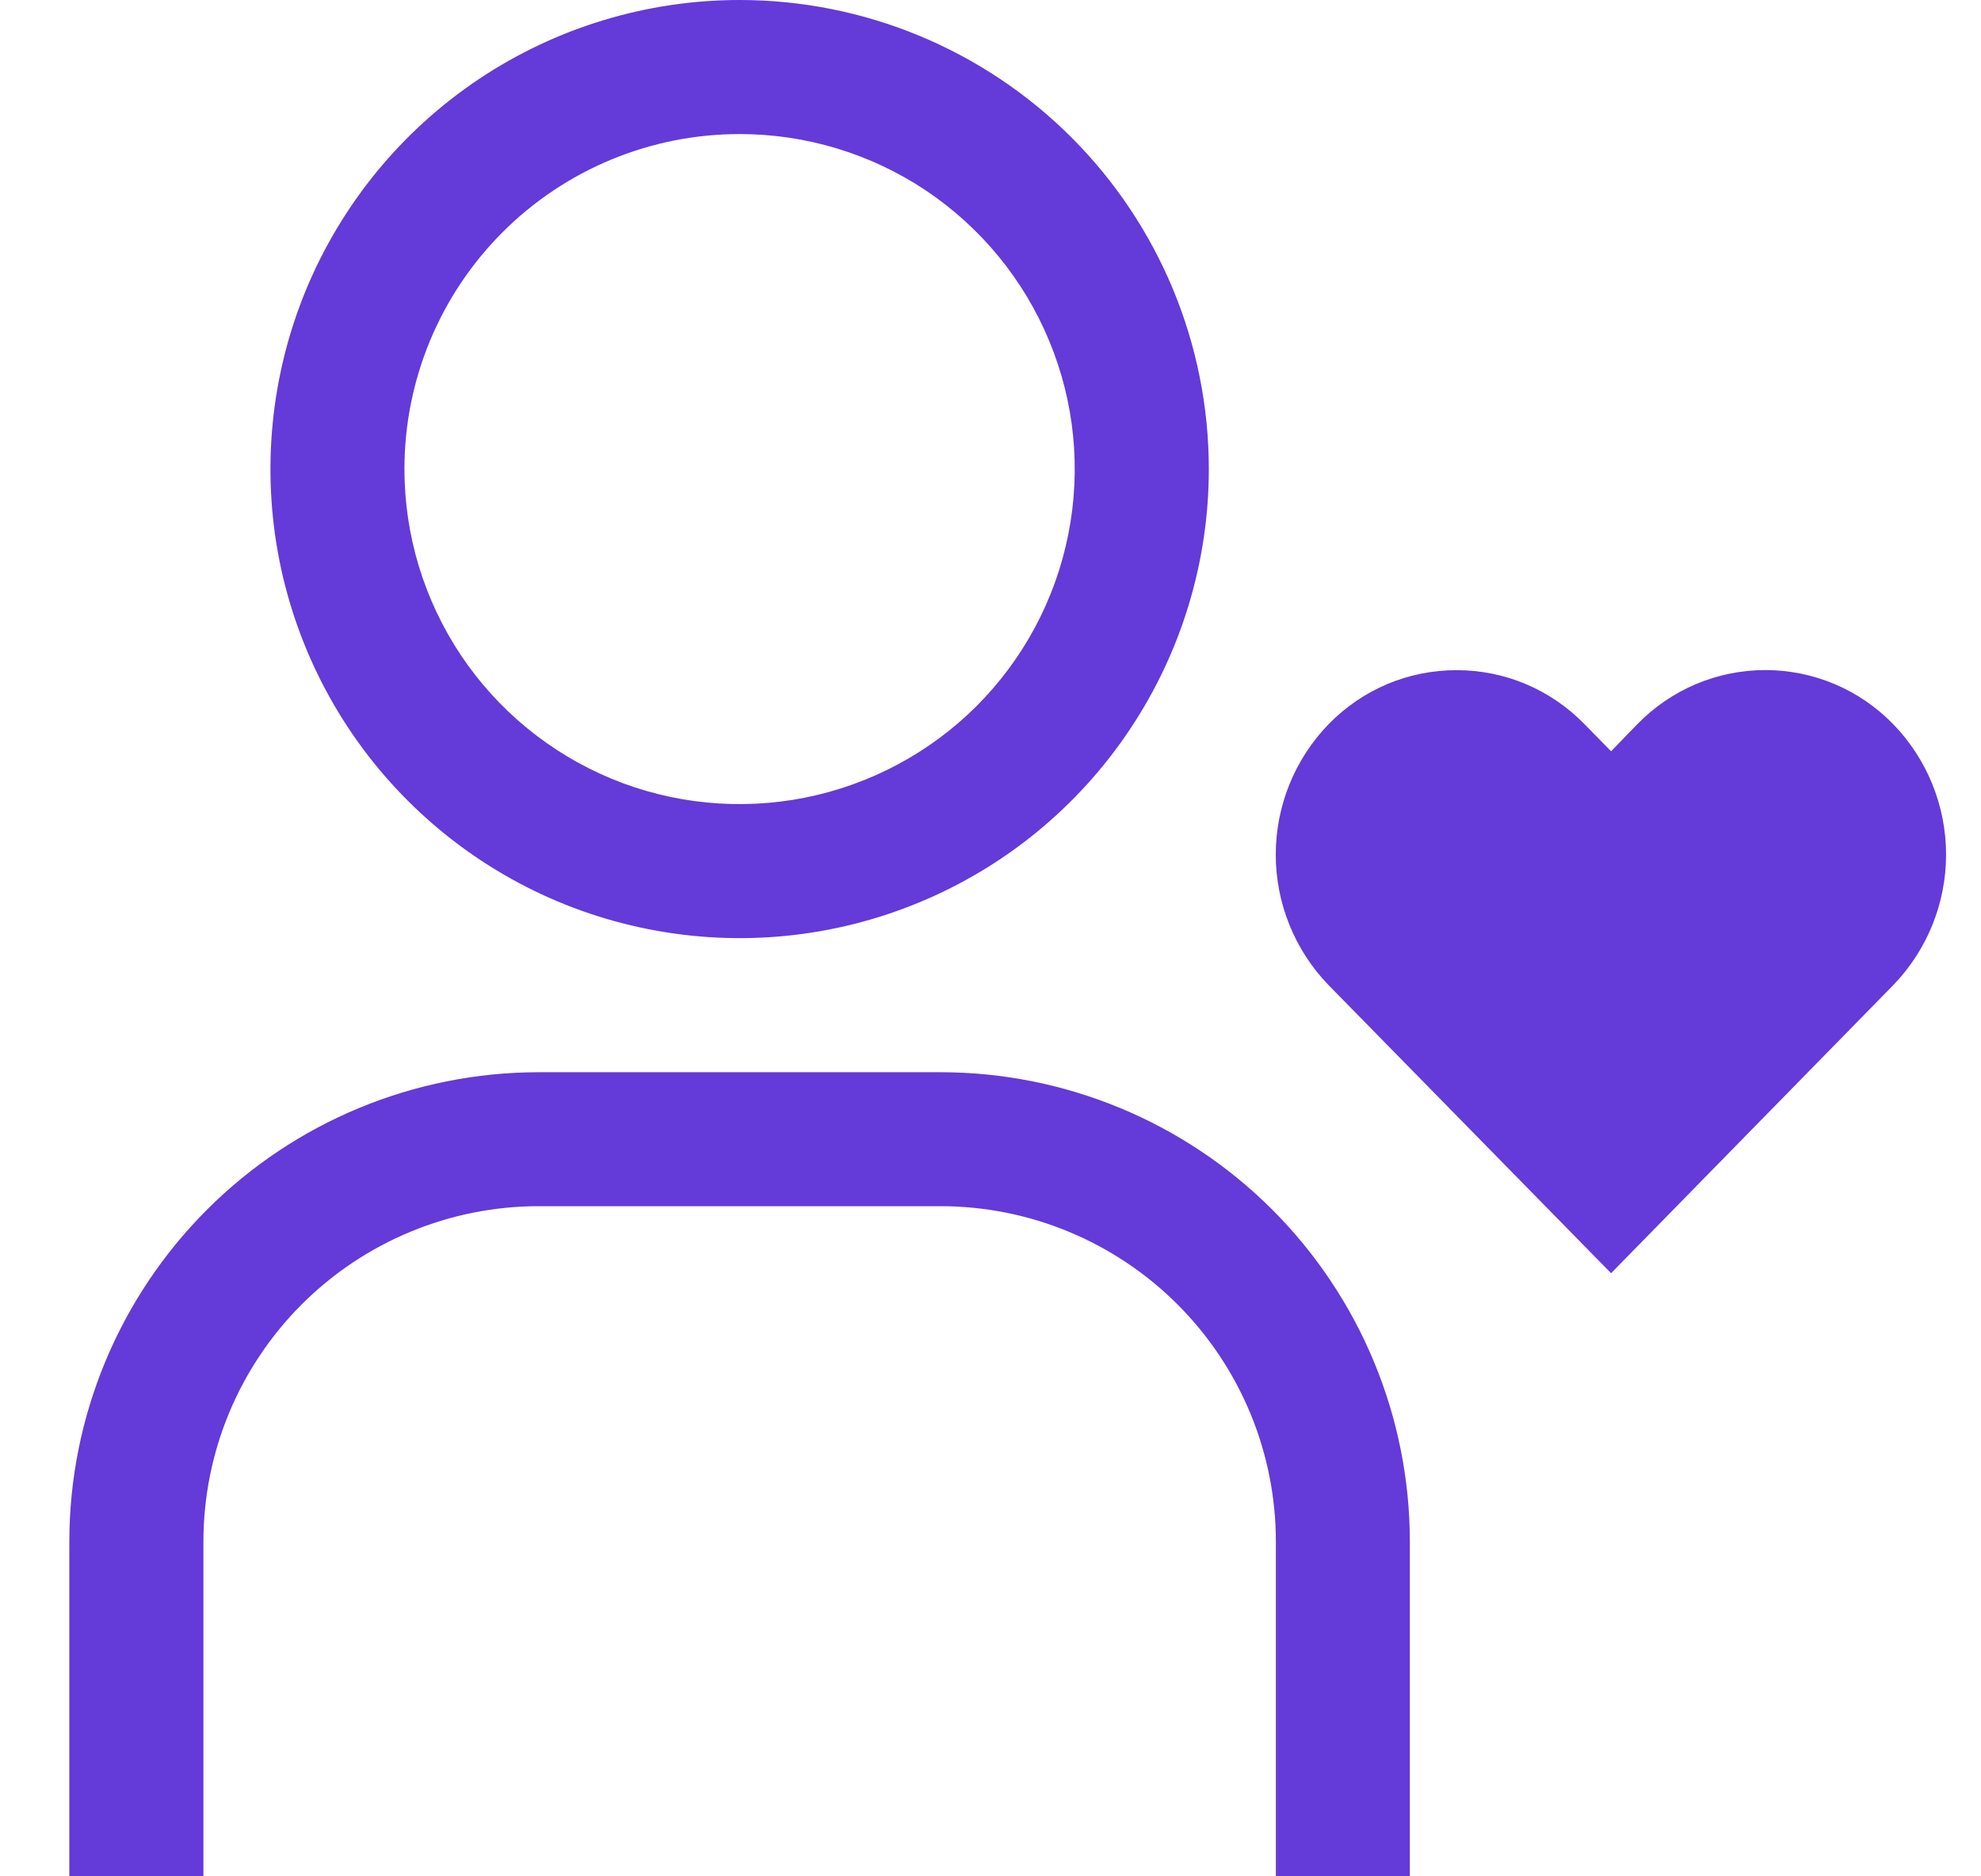 <svg width="19" height="18" viewBox="0 0 19 18" fill="none" xmlns="http://www.w3.org/2000/svg">
<path d="M16.931 6.428C16.702 6.428 16.476 6.474 16.265 6.563C16.055 6.652 15.864 6.783 15.704 6.947L15.452 7.207L15.197 6.947C15.037 6.783 14.846 6.652 14.636 6.563C14.425 6.474 14.199 6.429 13.97 6.429C13.741 6.429 13.515 6.474 13.304 6.563C13.094 6.652 12.903 6.783 12.743 6.947C12.418 7.282 12.236 7.731 12.236 8.199C12.236 8.666 12.418 9.115 12.743 9.451L15.452 12.214L18.158 9.451C18.483 9.115 18.665 8.666 18.665 8.199C18.665 7.731 18.483 7.282 18.158 6.947C17.998 6.783 17.808 6.652 17.597 6.563C17.386 6.474 17.16 6.428 16.931 6.428V6.428Z" fill="#643AD9"/>
<path d="M0.665 18H1.951V14.786C1.952 13.933 2.291 13.117 2.893 12.514C3.496 11.911 4.313 11.572 5.165 11.571H9.022C9.875 11.572 10.691 11.911 11.294 12.514C11.897 13.117 12.236 13.933 12.237 14.786V18H13.522V14.786C13.521 13.593 13.046 12.449 12.203 11.605C11.359 10.761 10.215 10.287 9.022 10.286H5.165C3.972 10.287 2.828 10.761 1.985 11.605C1.141 12.449 0.666 13.593 0.665 14.786V18Z" fill="#643AD9"/>
<path d="M7.094 1.286C7.73 1.286 8.351 1.474 8.88 1.827C9.408 2.181 9.82 2.683 10.063 3.27C10.307 3.857 10.37 4.504 10.246 5.127C10.122 5.751 9.816 6.323 9.367 6.773C8.917 7.222 8.344 7.528 7.721 7.652C7.097 7.776 6.451 7.713 5.864 7.47C5.276 7.226 4.774 6.814 4.421 6.286C4.068 5.757 3.879 5.136 3.879 4.5C3.879 3.647 4.218 2.83 4.821 2.227C5.424 1.624 6.241 1.286 7.094 1.286V1.286ZM7.094 0C6.204 0 5.334 0.264 4.594 0.758C3.854 1.253 3.277 1.956 2.936 2.778C2.596 3.6 2.507 4.505 2.68 5.378C2.854 6.251 3.282 7.053 3.912 7.682C4.541 8.311 5.343 8.74 6.216 8.913C7.089 9.087 7.994 8.998 8.816 8.657C9.638 8.317 10.341 7.74 10.835 7C11.33 6.26 11.594 5.39 11.594 4.5C11.594 3.306 11.12 2.162 10.276 1.318C9.432 0.474 8.287 0 7.094 0V0Z" fill="#643AD9"/>
</svg>
